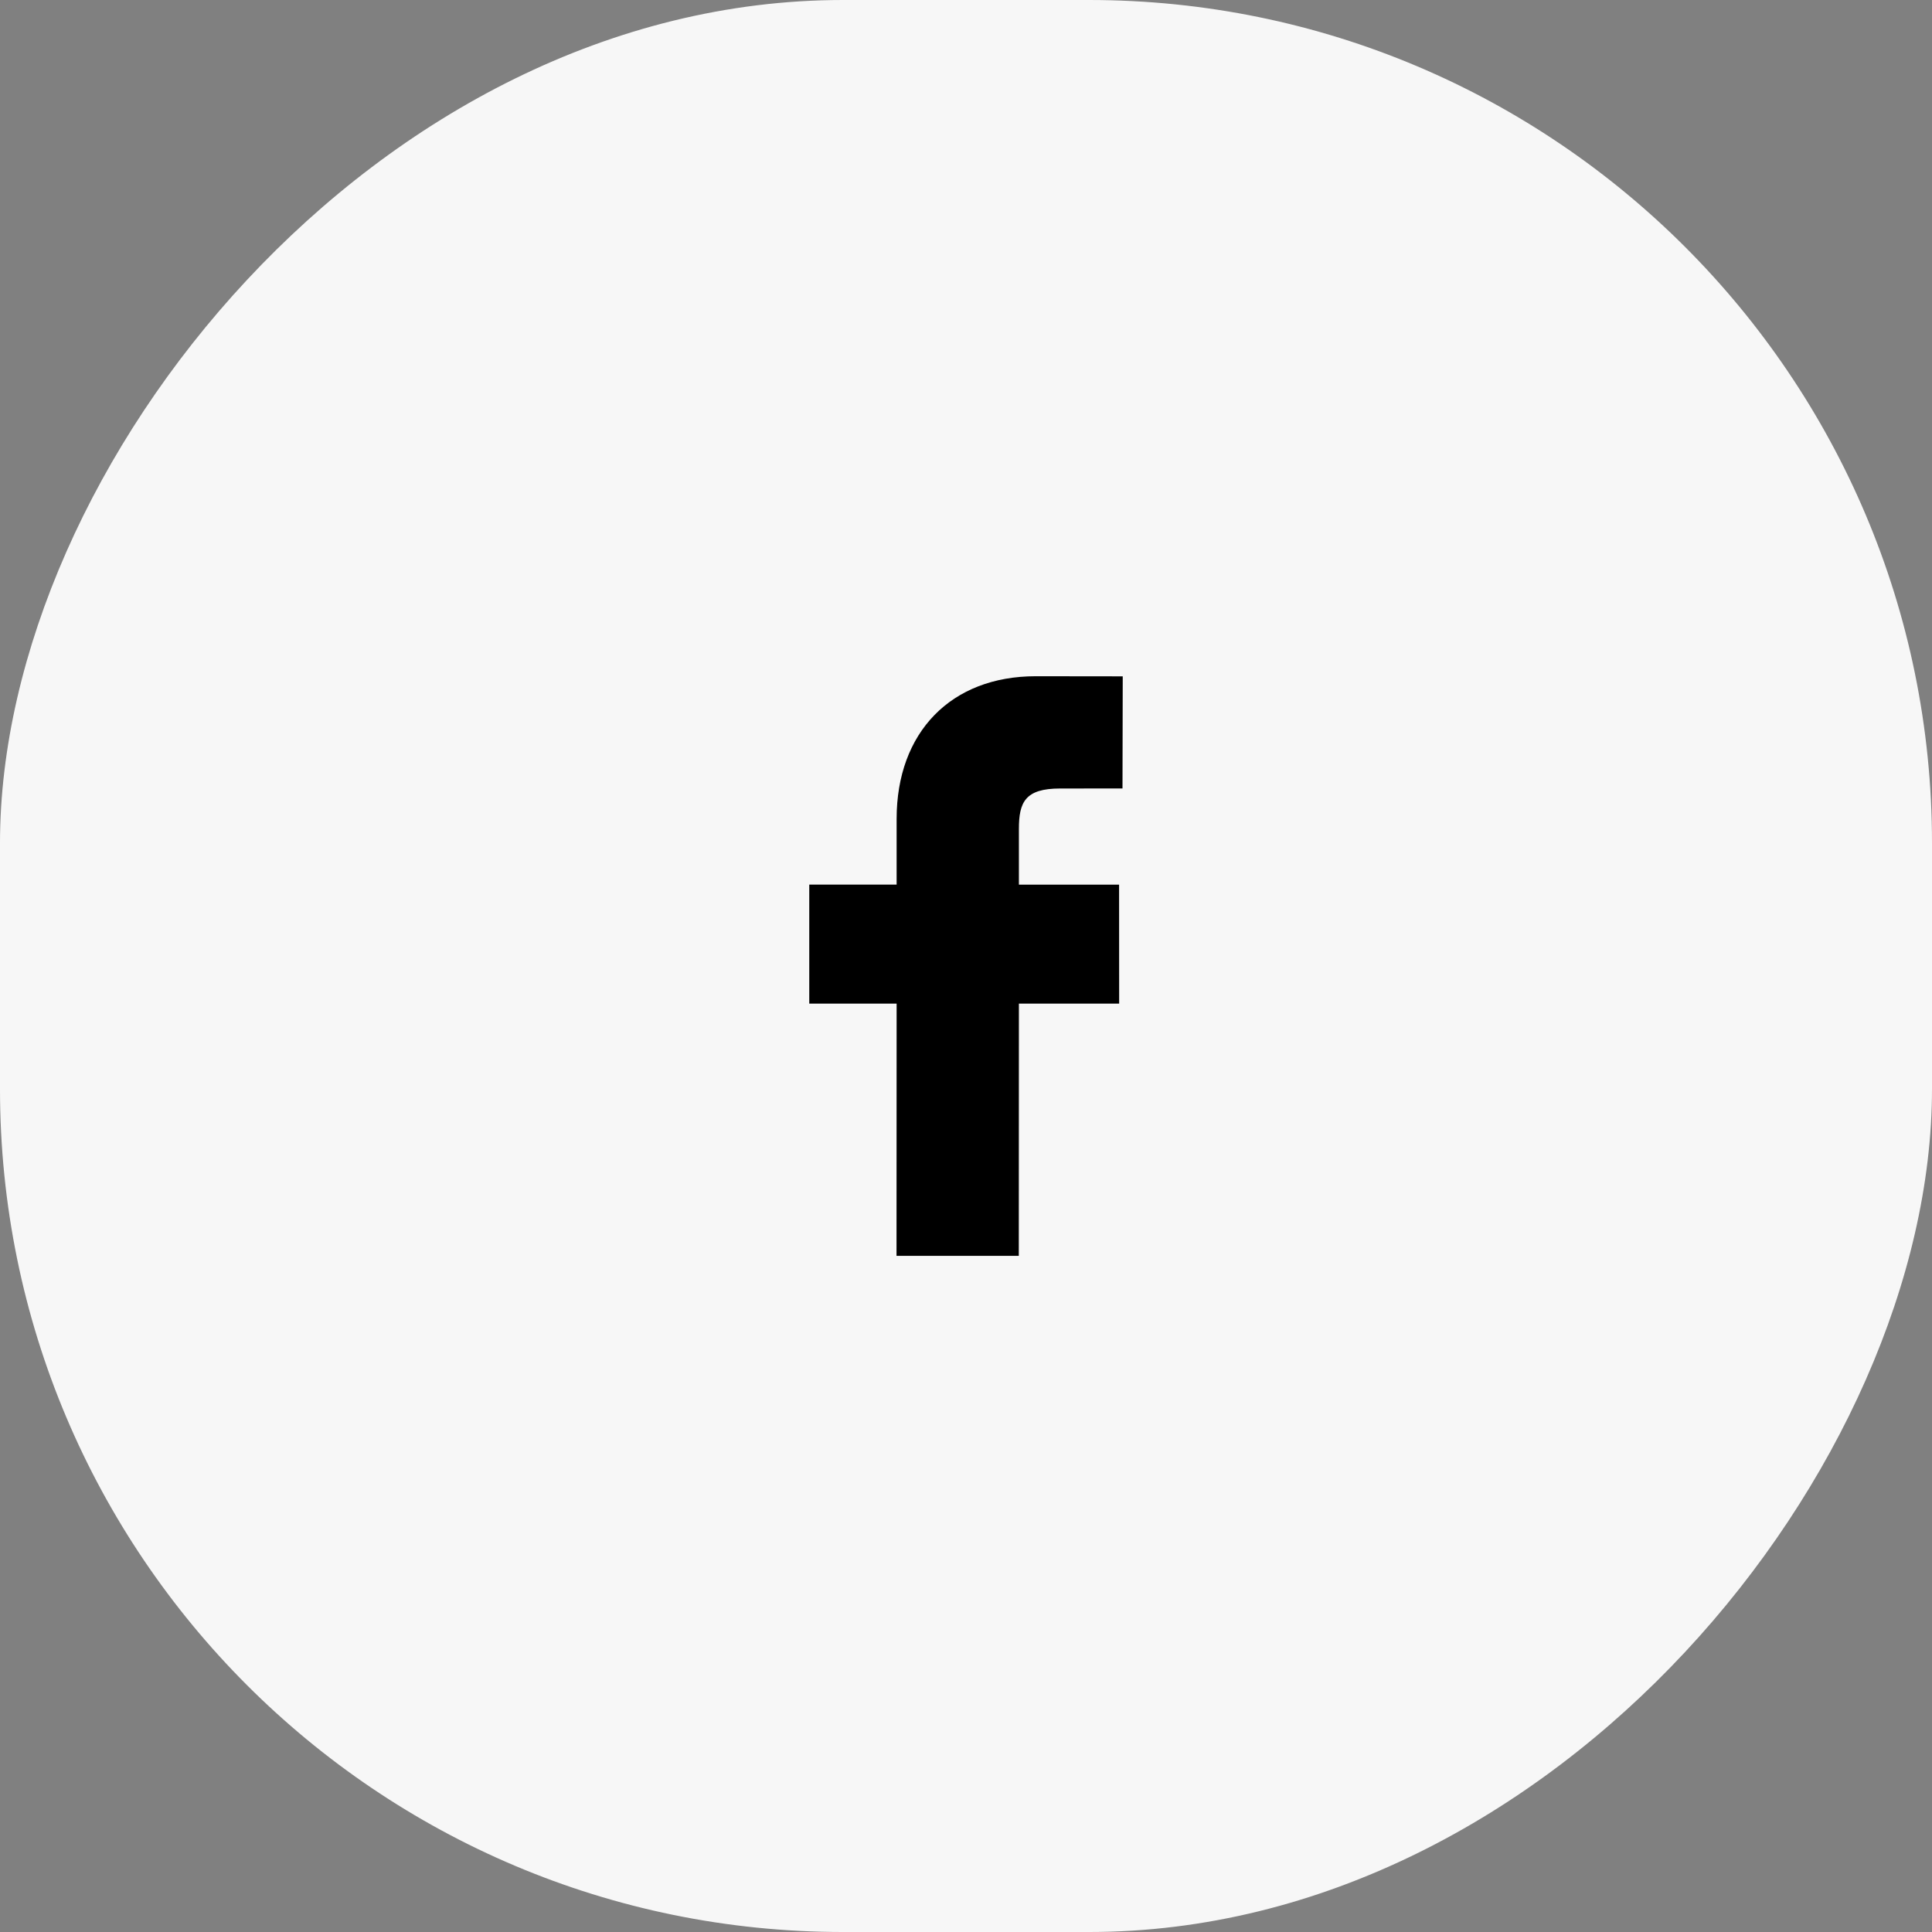 <svg width="55" height="55" viewBox="0 0 55 55" fill="none" xmlns="http://www.w3.org/2000/svg">
<rect x="0" y="0" width="55" height="55" fill="#808080" stroke="none"/>
<rect width="55" height="55" rx="24" transform="matrix(-1 0 0 1 55 0)" fill="#F7F7F7"/>
<path d="M31.962 19.254L29.483 19.251C27.078 19.251 25.525 20.844 25.525 23.312V25.183H23.038V28.57H25.525L25.522 35.751H29.003L29.006 28.57H31.86L31.858 25.184H29.006V23.596C29.006 22.833 29.187 22.447 30.18 22.447L31.955 22.446L31.962 19.254Z" fill="black"/>
</svg>
